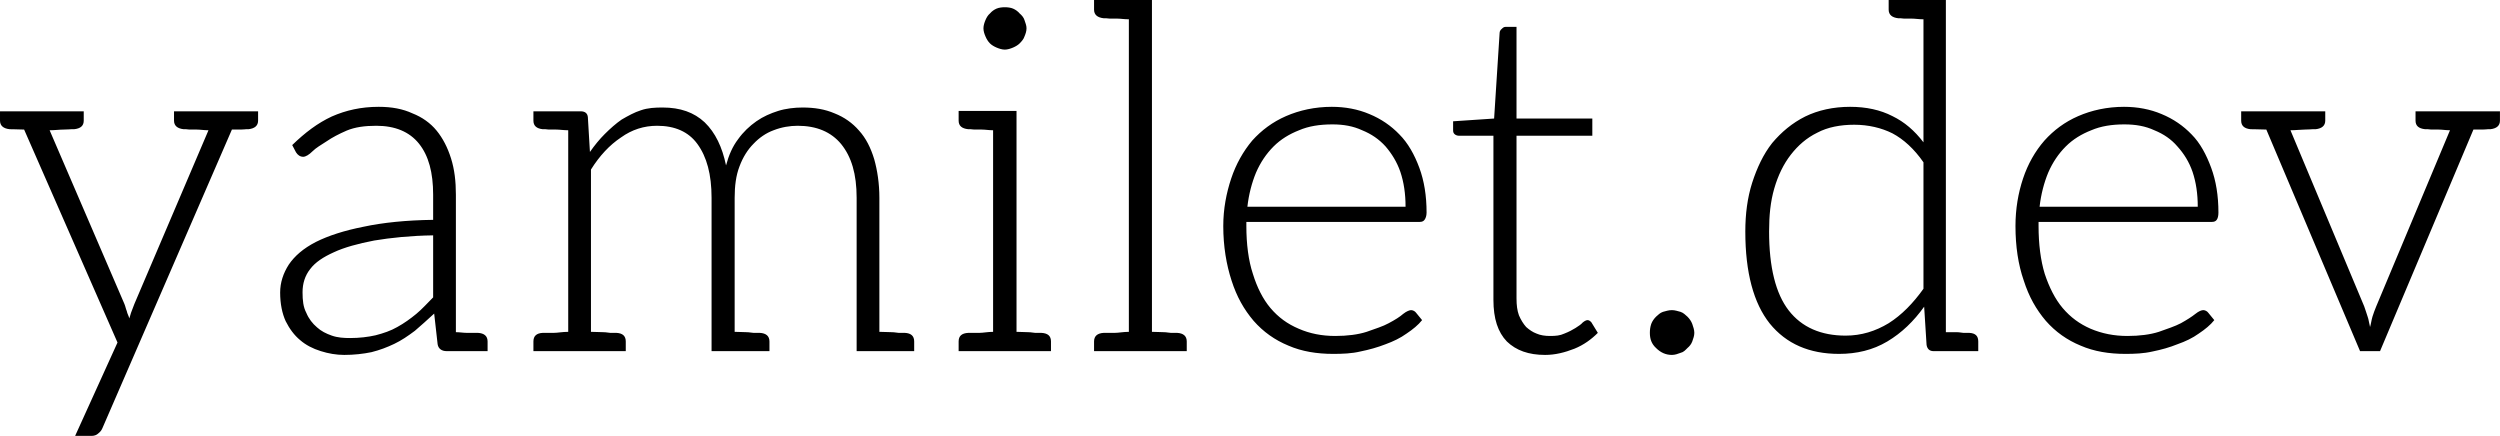 <svg data-v-423bf9ae="" xmlns="http://www.w3.org/2000/svg" viewBox="0 0 344.111 60" class="font"><!----><!----><!----><g data-v-423bf9ae="" id="40578468-5915-4b77-ba76-b1fa0581568e" fill="black" transform="matrix(4.743,0,0,4.743,-1.138,-17.217)"><path d="M7.21 6.86L6.69 6.86L5.29 6.86L5.29 7.13C5.29 7.28 5.39 7.36 5.57 7.38L5.64 7.38C5.67 7.38 5.70 7.39 5.74 7.39L5.95 7.39C6.05 7.39 6.16 7.41 6.29 7.41L4.14 12.45L4.06 12.66C4.03 12.73 4.02 12.80 3.99 12.87C3.98 12.80 3.93 12.73 3.92 12.66C3.89 12.59 3.88 12.52 3.85 12.45L1.68 7.41C1.83 7.41 1.97 7.39 2.09 7.39C2.20 7.39 2.28 7.38 2.31 7.38L2.39 7.38C2.58 7.36 2.67 7.28 2.67 7.13L2.67 6.86L1.26 6.86L1.26 6.86L0.70 6.86L0.24 6.86L0.24 7.13C0.24 7.28 0.34 7.36 0.52 7.38C0.52 7.38 0.66 7.38 0.94 7.39L3.65 13.57L2.42 16.28L2.90 16.28C2.98 16.28 3.05 16.25 3.09 16.21C3.14 16.17 3.18 16.13 3.21 16.06L6.97 7.39L7.22 7.39C7.31 7.39 7.35 7.38 7.38 7.38L7.45 7.38C7.63 7.36 7.73 7.28 7.73 7.13L7.73 6.86ZM14.11 13.29L14.01 13.29L13.79 13.29C13.69 13.29 13.58 13.27 13.47 13.27L13.47 9.28C13.47 8.89 13.43 8.55 13.33 8.23C13.23 7.91 13.09 7.64 12.91 7.42C12.73 7.20 12.49 7.03 12.21 6.92C11.93 6.79 11.61 6.73 11.23 6.73C10.72 6.73 10.28 6.83 9.87 7.01C9.46 7.20 9.09 7.48 8.72 7.84L8.83 8.05C8.88 8.13 8.95 8.18 9.04 8.18C9.11 8.18 9.21 8.12 9.31 8.02C9.41 7.92 9.55 7.84 9.72 7.73C9.88 7.62 10.07 7.52 10.30 7.42C10.54 7.32 10.82 7.28 11.16 7.28C11.70 7.28 12.12 7.45 12.40 7.80C12.68 8.15 12.81 8.64 12.81 9.28L12.81 10.01C12.03 10.02 11.35 10.09 10.79 10.21C10.23 10.32 9.77 10.47 9.41 10.65C9.04 10.84 8.79 11.06 8.62 11.31C8.46 11.56 8.37 11.83 8.37 12.12C8.37 12.45 8.43 12.73 8.53 12.95C8.64 13.17 8.78 13.36 8.95 13.50C9.11 13.64 9.32 13.75 9.55 13.82C9.77 13.89 10.00 13.93 10.23 13.93C10.51 13.93 10.78 13.90 11.02 13.85C11.26 13.79 11.47 13.71 11.68 13.61C11.89 13.51 12.08 13.38 12.28 13.23C12.46 13.08 12.64 12.91 12.84 12.73L12.94 13.62C12.96 13.75 13.06 13.82 13.20 13.82L13.22 13.82L13.47 13.82L14.39 13.82L14.39 13.54C14.39 13.38 14.29 13.30 14.11 13.29ZM12.81 12.26C12.64 12.43 12.49 12.60 12.32 12.74C12.15 12.88 11.97 13.01 11.77 13.12C11.58 13.23 11.37 13.30 11.14 13.36C10.92 13.41 10.67 13.44 10.40 13.44C10.22 13.44 10.04 13.43 9.87 13.37C9.70 13.31 9.56 13.24 9.44 13.13C9.31 13.02 9.20 12.88 9.13 12.71C9.04 12.54 9.02 12.35 9.02 12.11C9.02 11.86 9.09 11.63 9.24 11.44C9.39 11.24 9.62 11.09 9.93 10.95C10.23 10.81 10.63 10.70 11.10 10.61C11.58 10.53 12.15 10.47 12.81 10.46ZM26.50 13.29L26.42 13.29L26.32 13.29C26.28 13.29 26.21 13.27 26.11 13.27C26.01 13.27 25.89 13.26 25.76 13.26L25.76 9.37C25.76 8.95 25.70 8.57 25.61 8.25C25.51 7.92 25.37 7.64 25.17 7.42C24.98 7.20 24.74 7.03 24.46 6.92C24.18 6.80 23.88 6.75 23.53 6.75C23.30 6.75 23.04 6.78 22.82 6.85C22.60 6.92 22.39 7.01 22.19 7.15C21.99 7.29 21.81 7.46 21.66 7.67C21.50 7.88 21.39 8.13 21.31 8.43C21.20 7.90 21 7.48 20.69 7.18C20.38 6.89 19.98 6.75 19.47 6.75C19.25 6.75 19.04 6.76 18.84 6.83C18.65 6.89 18.47 6.99 18.28 7.10C18.12 7.21 17.95 7.36 17.79 7.52C17.64 7.67 17.50 7.84 17.36 8.04L17.30 7.03C17.29 6.92 17.22 6.86 17.09 6.86L16.73 6.86L15.72 6.86L15.72 7.13C15.72 7.28 15.81 7.36 15.99 7.38L16.07 7.38C16.10 7.38 16.13 7.39 16.17 7.39L16.38 7.39C16.48 7.39 16.60 7.41 16.73 7.41L16.73 13.26C16.56 13.26 16.42 13.29 16.31 13.29L16.09 13.29L15.99 13.29C15.81 13.30 15.72 13.38 15.72 13.54L15.72 13.82L16.73 13.82L17.39 13.82L18.40 13.82L18.40 13.54C18.40 13.38 18.31 13.30 18.13 13.29L18.05 13.29L17.95 13.29C17.91 13.29 17.84 13.27 17.74 13.27C17.64 13.27 17.51 13.26 17.39 13.26L17.39 8.55C17.64 8.15 17.93 7.84 18.26 7.62C18.58 7.39 18.93 7.28 19.31 7.28C19.82 7.28 20.22 7.45 20.48 7.81C20.75 8.18 20.89 8.69 20.89 9.37L20.89 13.82L21.56 13.82L21.56 13.82L22.57 13.82L22.57 13.54C22.57 13.38 22.47 13.30 22.29 13.29L22.22 13.29L22.11 13.29C22.06 13.29 21.99 13.27 21.90 13.27C21.80 13.27 21.69 13.26 21.56 13.26L21.56 9.37C21.56 9.02 21.60 8.72 21.70 8.46C21.80 8.19 21.94 7.97 22.11 7.80C22.27 7.63 22.47 7.49 22.69 7.41C22.92 7.32 23.16 7.28 23.39 7.28C23.94 7.28 24.36 7.46 24.65 7.81C24.95 8.18 25.10 8.68 25.10 9.37L25.10 13.82L25.76 13.82L26.77 13.82L26.77 13.54C26.77 13.38 26.68 13.30 26.50 13.29ZM28.97 4.89C29.02 4.94 29.09 4.98 29.16 5.01C29.23 5.04 29.32 5.07 29.40 5.07C29.48 5.07 29.57 5.04 29.64 5.01C29.71 4.98 29.78 4.94 29.83 4.89C29.89 4.83 29.95 4.76 29.97 4.69C30.00 4.62 30.03 4.54 30.03 4.45C30.03 4.37 30.00 4.30 29.97 4.21C29.95 4.14 29.89 4.07 29.83 4.02C29.78 3.96 29.71 3.91 29.64 3.88C29.57 3.85 29.48 3.84 29.40 3.84C29.32 3.84 29.23 3.85 29.16 3.88C29.09 3.91 29.02 3.96 28.97 4.02C28.91 4.07 28.87 4.14 28.84 4.21C28.81 4.28 28.78 4.37 28.78 4.45C28.78 4.54 28.81 4.62 28.84 4.69C28.87 4.76 28.91 4.83 28.97 4.89ZM30.46 13.29L30.39 13.29L30.28 13.29C30.24 13.29 30.17 13.27 30.07 13.27C29.97 13.27 29.86 13.26 29.74 13.26L29.74 6.85L29.06 6.85L28.06 6.85L28.06 7.13C28.06 7.28 28.15 7.36 28.34 7.38L28.41 7.38C28.43 7.38 28.48 7.39 28.52 7.39L28.73 7.39C28.83 7.39 28.94 7.41 29.06 7.41L29.06 13.26C28.91 13.26 28.77 13.29 28.66 13.29L28.42 13.29L28.34 13.29C28.15 13.30 28.06 13.38 28.06 13.54L28.06 13.82L29.06 13.82L29.74 13.82L30.74 13.82L30.74 13.54C30.74 13.38 30.65 13.30 30.46 13.29ZM34.40 13.29L34.33 13.29L34.22 13.29C34.17 13.29 34.10 13.27 34.01 13.27C33.91 13.27 33.80 13.26 33.67 13.26L33.67 3.63L33.00 3.63L31.99 3.63L31.99 3.91C31.99 4.06 32.09 4.14 32.27 4.16L32.34 4.16C32.37 4.16 32.41 4.17 32.45 4.17L32.66 4.17C32.76 4.17 32.87 4.19 33.00 4.19L33.00 13.26C32.84 13.26 32.70 13.29 32.59 13.29L32.35 13.29L32.27 13.29C32.09 13.30 31.99 13.38 31.99 13.54L31.99 13.82L33.00 13.82L33.67 13.82L34.68 13.82L34.68 13.54C34.68 13.38 34.58 13.30 34.40 13.29ZM38.89 6.73C38.40 6.73 37.95 6.83 37.56 7.00C37.17 7.17 36.85 7.41 36.58 7.71C36.32 8.02 36.11 8.39 35.97 8.81C35.83 9.23 35.74 9.69 35.74 10.19C35.74 10.78 35.83 11.31 35.98 11.77C36.13 12.24 36.34 12.61 36.62 12.94C36.90 13.26 37.24 13.50 37.63 13.66C38.02 13.83 38.46 13.90 38.93 13.90C39.20 13.90 39.47 13.89 39.72 13.83C39.97 13.78 40.22 13.71 40.45 13.62C40.67 13.54 40.88 13.44 41.06 13.31C41.24 13.19 41.40 13.06 41.51 12.92L41.33 12.70C41.30 12.66 41.24 12.63 41.19 12.63C41.15 12.63 41.06 12.66 40.96 12.74C40.87 12.82 40.73 12.91 40.54 13.01C40.38 13.10 40.15 13.17 39.90 13.26C39.65 13.34 39.34 13.38 38.99 13.38C38.60 13.38 38.25 13.31 37.93 13.17C37.60 13.03 37.34 12.84 37.11 12.57C36.89 12.31 36.72 11.97 36.60 11.58C36.47 11.19 36.41 10.71 36.41 10.19L36.41 10.07L41.44 10.07C41.51 10.07 41.55 10.05 41.58 10.01C41.61 9.97 41.64 9.90 41.64 9.80C41.64 9.31 41.57 8.88 41.43 8.50C41.29 8.12 41.10 7.78 40.85 7.53C40.61 7.28 40.32 7.08 39.98 6.94C39.65 6.80 39.28 6.73 38.89 6.73ZM38.91 7.24C39.23 7.24 39.51 7.29 39.77 7.41C40.04 7.52 40.26 7.67 40.45 7.88C40.63 8.09 40.78 8.33 40.88 8.62C40.98 8.92 41.03 9.25 41.03 9.63L36.44 9.63C36.48 9.27 36.57 8.93 36.69 8.64C36.82 8.34 36.99 8.09 37.20 7.88C37.41 7.67 37.66 7.52 37.94 7.41C38.22 7.29 38.54 7.24 38.91 7.24ZM45.08 13.93C45.37 13.93 45.65 13.86 45.93 13.75C46.20 13.64 46.42 13.48 46.61 13.29L46.42 12.98C46.38 12.94 46.35 12.92 46.31 12.92C46.28 12.92 46.23 12.94 46.17 12.99C46.12 13.05 46.05 13.09 45.96 13.15C45.88 13.20 45.77 13.26 45.64 13.31C45.51 13.37 45.39 13.38 45.22 13.38C45.08 13.38 44.94 13.36 44.83 13.31C44.72 13.27 44.62 13.20 44.53 13.12C44.45 13.03 44.38 12.92 44.32 12.78C44.27 12.64 44.25 12.49 44.25 12.29L44.25 7.57L46.45 7.57L46.45 7.07L44.25 7.07L44.25 4.41L43.93 4.41C43.88 4.41 43.85 4.44 43.82 4.47C43.79 4.49 43.76 4.54 43.76 4.58L43.60 7.07L42.41 7.15L42.41 7.41C42.41 7.46 42.42 7.49 42.45 7.52C42.48 7.55 42.53 7.57 42.59 7.57L43.58 7.57L43.58 12.33C43.58 12.88 43.71 13.27 43.97 13.54C44.24 13.80 44.60 13.93 45.08 13.93ZM48.12 13.29C48.12 13.47 48.17 13.61 48.30 13.73C48.43 13.86 48.58 13.93 48.76 13.93C48.85 13.93 48.93 13.90 49.01 13.87C49.10 13.85 49.15 13.79 49.21 13.73C49.27 13.68 49.32 13.62 49.35 13.54C49.38 13.45 49.41 13.38 49.41 13.29C49.41 13.20 49.38 13.12 49.35 13.03C49.32 12.95 49.27 12.88 49.21 12.82C49.15 12.77 49.10 12.71 49.01 12.68C48.93 12.66 48.85 12.63 48.76 12.63C48.66 12.63 48.58 12.66 48.50 12.68C48.41 12.71 48.36 12.77 48.30 12.82C48.24 12.88 48.19 12.95 48.16 13.03C48.13 13.12 48.12 13.20 48.12 13.29ZM57.65 13.54C57.65 13.38 57.57 13.30 57.39 13.29L57.32 13.29L57.22 13.29C57.18 13.29 57.11 13.27 57.02 13.27L56.71 13.27L56.71 3.63L56.06 3.63L55.05 3.63L55.05 3.91C55.05 4.06 55.15 4.14 55.33 4.16L55.40 4.16C55.43 4.16 55.45 4.17 55.50 4.17L55.72 4.17C55.82 4.17 55.93 4.19 56.06 4.19L56.06 7.76C55.80 7.42 55.51 7.17 55.16 7.00C54.81 6.82 54.40 6.73 53.93 6.73C53.44 6.73 53.00 6.83 52.63 7.01C52.25 7.20 51.94 7.46 51.67 7.78C51.41 8.11 51.23 8.50 51.09 8.93C50.95 9.37 50.89 9.84 50.89 10.35C50.89 11.54 51.13 12.43 51.60 13.02C52.08 13.61 52.75 13.90 53.61 13.90C54.12 13.90 54.59 13.79 55.01 13.54C55.43 13.29 55.78 12.95 56.08 12.53L56.15 13.64C56.17 13.76 56.24 13.82 56.35 13.82L56.71 13.82L57.65 13.82L57.65 13.61ZM56.06 12.01C55.76 12.43 55.43 12.77 55.05 13.01C54.67 13.24 54.26 13.37 53.80 13.37C53.09 13.37 52.53 13.13 52.15 12.64C51.77 12.15 51.58 11.38 51.58 10.35C51.58 9.88 51.62 9.48 51.73 9.10C51.84 8.72 52.00 8.39 52.21 8.12C52.42 7.85 52.67 7.63 52.98 7.48C53.28 7.32 53.65 7.25 54.05 7.25C54.46 7.25 54.84 7.34 55.16 7.50C55.48 7.67 55.79 7.95 56.06 8.34ZM61.88 6.73C61.39 6.73 60.94 6.83 60.55 7.00C60.16 7.17 59.84 7.41 59.57 7.71C59.30 8.02 59.09 8.39 58.95 8.81C58.81 9.23 58.73 9.69 58.73 10.19C58.73 10.78 58.81 11.31 58.97 11.77C59.12 12.24 59.33 12.61 59.61 12.94C59.89 13.26 60.23 13.50 60.62 13.66C61.01 13.83 61.45 13.90 61.92 13.90C62.19 13.90 62.45 13.89 62.71 13.83C62.96 13.78 63.21 13.71 63.43 13.62C63.66 13.54 63.87 13.44 64.05 13.31C64.23 13.19 64.39 13.06 64.50 12.92L64.32 12.70C64.29 12.66 64.23 12.63 64.18 12.63C64.13 12.63 64.05 12.66 63.95 12.74C63.85 12.82 63.71 12.91 63.53 13.01C63.36 13.10 63.14 13.17 62.89 13.26C62.64 13.34 62.33 13.38 61.98 13.38C61.59 13.38 61.24 13.31 60.91 13.17C60.59 13.03 60.33 12.84 60.10 12.57C59.88 12.31 59.71 11.97 59.58 11.58C59.46 11.19 59.40 10.71 59.40 10.19L59.40 10.07L64.43 10.07C64.50 10.07 64.54 10.05 64.57 10.01C64.60 9.97 64.62 9.90 64.62 9.80C64.62 9.31 64.55 8.88 64.41 8.50C64.27 8.12 64.09 7.78 63.84 7.53C63.60 7.28 63.31 7.08 62.97 6.94C62.64 6.80 62.27 6.73 61.88 6.73ZM61.89 7.24C62.22 7.24 62.50 7.29 62.76 7.41C63.03 7.52 63.25 7.67 63.43 7.88C63.62 8.09 63.77 8.33 63.87 8.62C63.97 8.92 64.02 9.25 64.02 9.63L59.43 9.63C59.47 9.27 59.56 8.93 59.68 8.64C59.81 8.34 59.98 8.09 60.19 7.88C60.40 7.67 60.65 7.52 60.93 7.41C61.21 7.29 61.53 7.24 61.89 7.24ZM72.25 6.86L71.74 6.86L70.34 6.86L70.34 7.13C70.34 7.28 70.43 7.36 70.62 7.38L70.70 7.38C70.73 7.38 70.76 7.39 70.80 7.39L71.01 7.39C71.11 7.39 71.22 7.41 71.34 7.41L69.20 12.52C69.16 12.61 69.12 12.73 69.09 12.82C69.06 12.92 69.05 13.02 69.02 13.12C69.01 13.09 69.01 13.05 68.99 12.98C68.98 12.91 68.96 12.85 68.95 12.82C68.92 12.73 68.89 12.63 68.85 12.52L66.71 7.41C66.86 7.41 67.02 7.39 67.13 7.39C67.24 7.39 67.33 7.38 67.35 7.38L67.44 7.38C67.62 7.36 67.72 7.28 67.72 7.13L67.72 6.86L66.30 6.86L65.79 6.86L65.28 6.86L65.28 7.13C65.28 7.28 65.37 7.36 65.55 7.38C65.55 7.38 65.70 7.38 66.01 7.39L68.73 13.82L69.31 13.82L72.02 7.39L72.28 7.39C72.37 7.39 72.41 7.38 72.44 7.38L72.51 7.38C72.69 7.36 72.79 7.28 72.79 7.13L72.79 6.86Z"></path></g><!----><!----></svg>